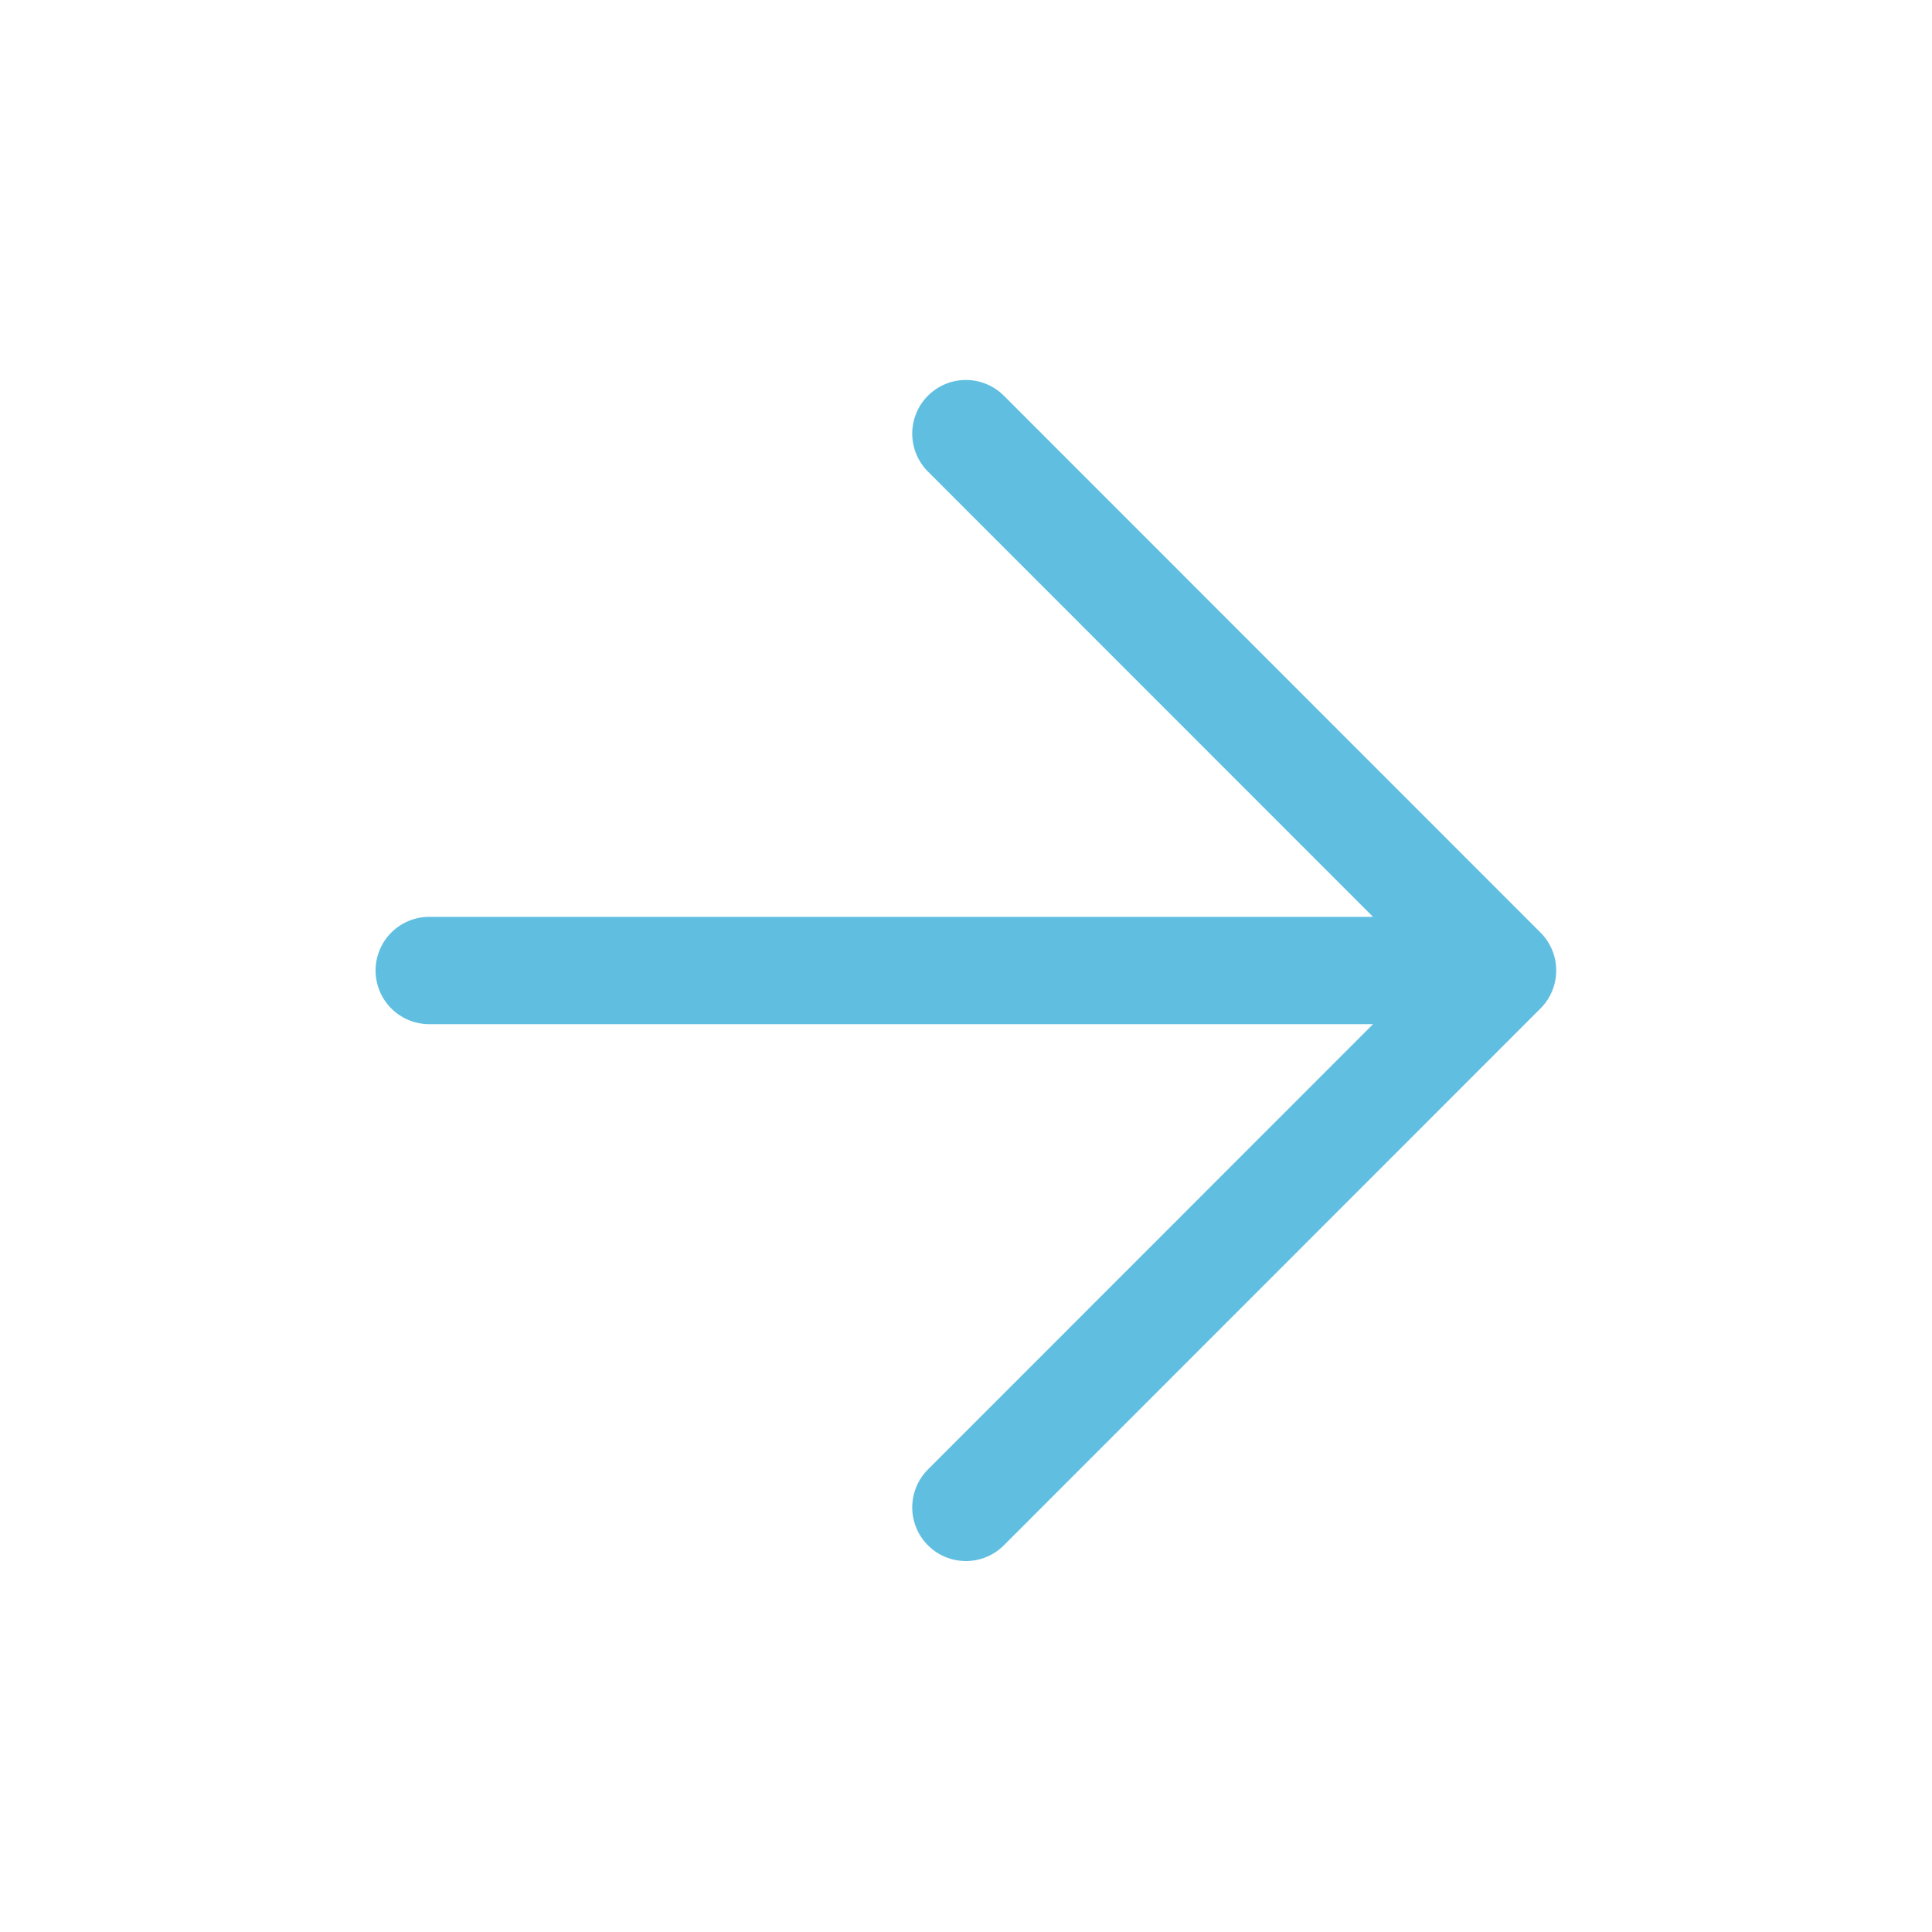 <svg width="18" height="18" viewBox="0 0 18 18" fill="none" xmlns="http://www.w3.org/2000/svg">
<g id="Arrow / Arrow_Left_L">
<path id="Vector" d="M8.999 14.044L13.999 9.042L8.999 4.04M13.999 9.042L3.999 9.042" stroke="#60BFE1" stroke-linecap="round" stroke-linejoin="round"/>
</g>
</svg>
